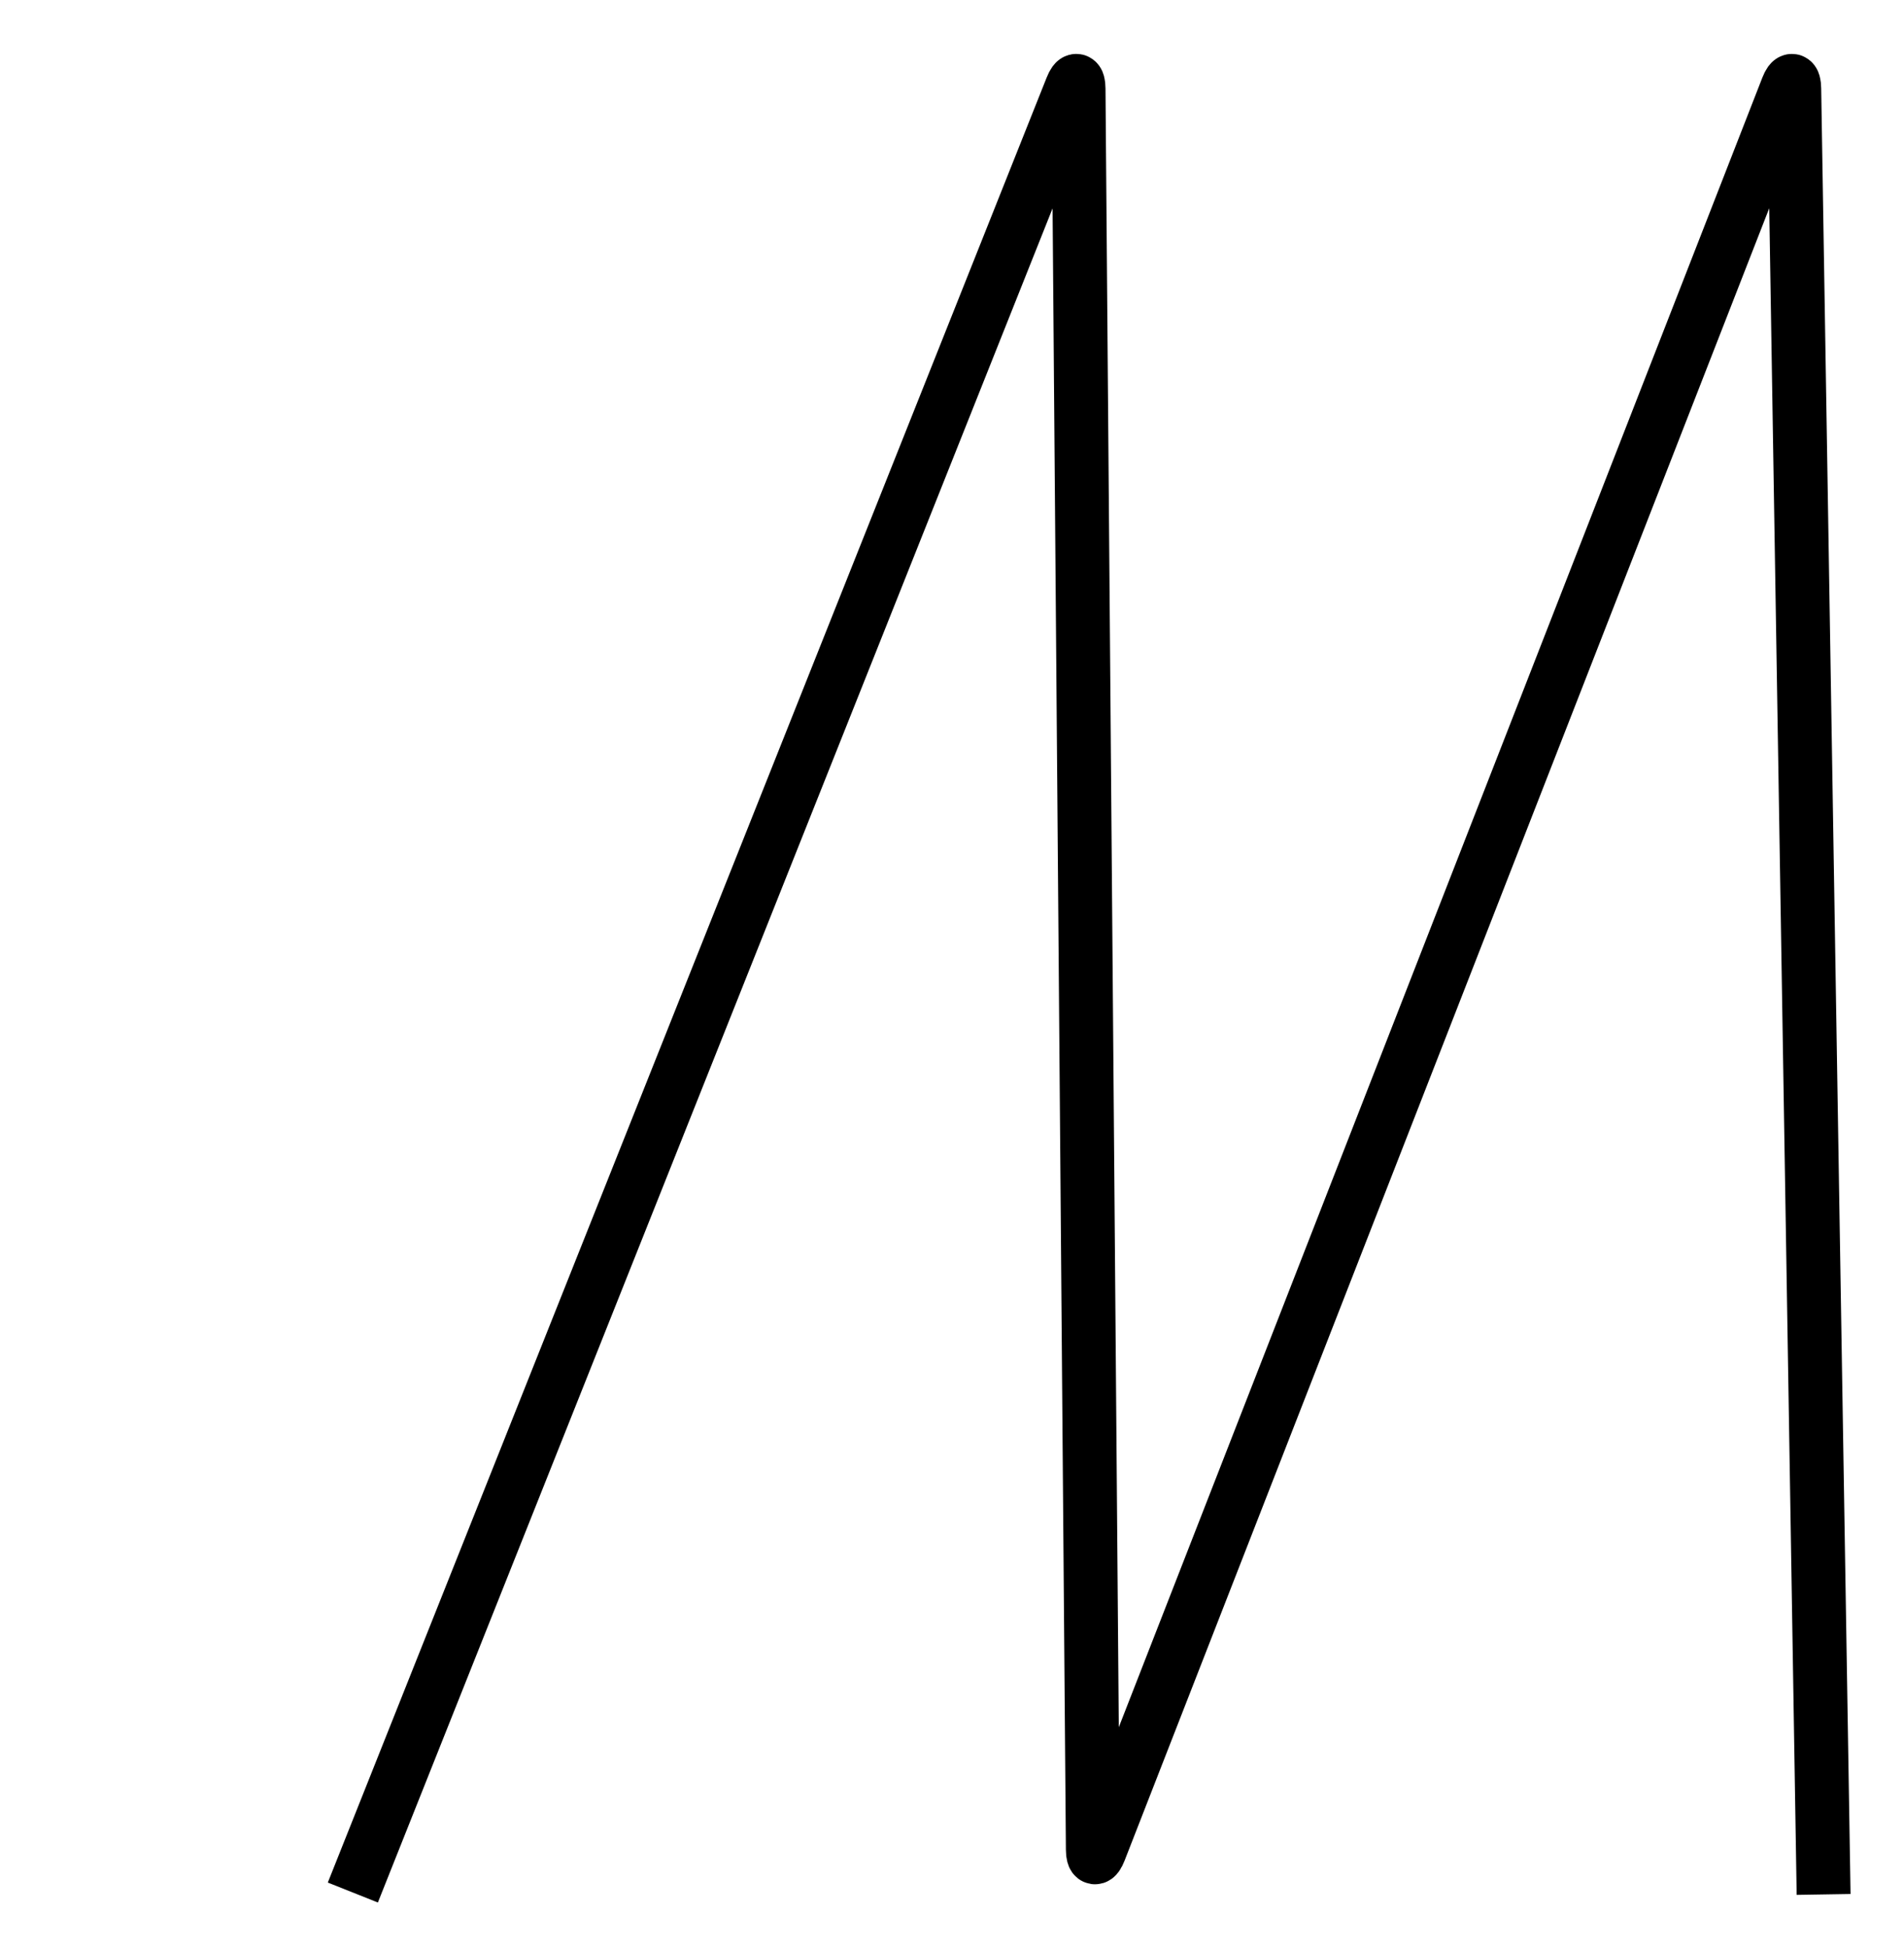 <?xml version="1.0" encoding="UTF-8" standalone="no"?><!-- Generator: Gravit.io --><svg xmlns="http://www.w3.org/2000/svg" xmlns:xlink="http://www.w3.org/1999/xlink" style="isolation:isolate" viewBox="-1.5 -3.936 106 108.436" width="106pt" height="108.436pt"><defs><clipPath id="_clipPath_S0L3IT6g6yd87EN9aXGnnla6OJrwxcZB"><rect x="-1.5" y="-3.936" width="106" height="108.436"/></clipPath></defs><g clip-path="url(#_clipPath_S0L3IT6g6yd87EN9aXGnnla6OJrwxcZB)"><path d=" M 18.699 100 L 58.166 0.929 C 58.371 0.416 58.54 0.448 58.545 1 L 59.341 99 C 59.346 99.552 59.512 99.583 59.713 99.068 L 98.01 0.932 C 98.211 0.417 98.381 0.448 98.39 1 L 100 100" fill="none" vector-effect="non-scaling-stroke" stroke-width="3" stroke="rgb(0,0,0)" stroke-linejoin="miter" stroke-linecap="square" stroke-miterlimit="3"/></g></svg>